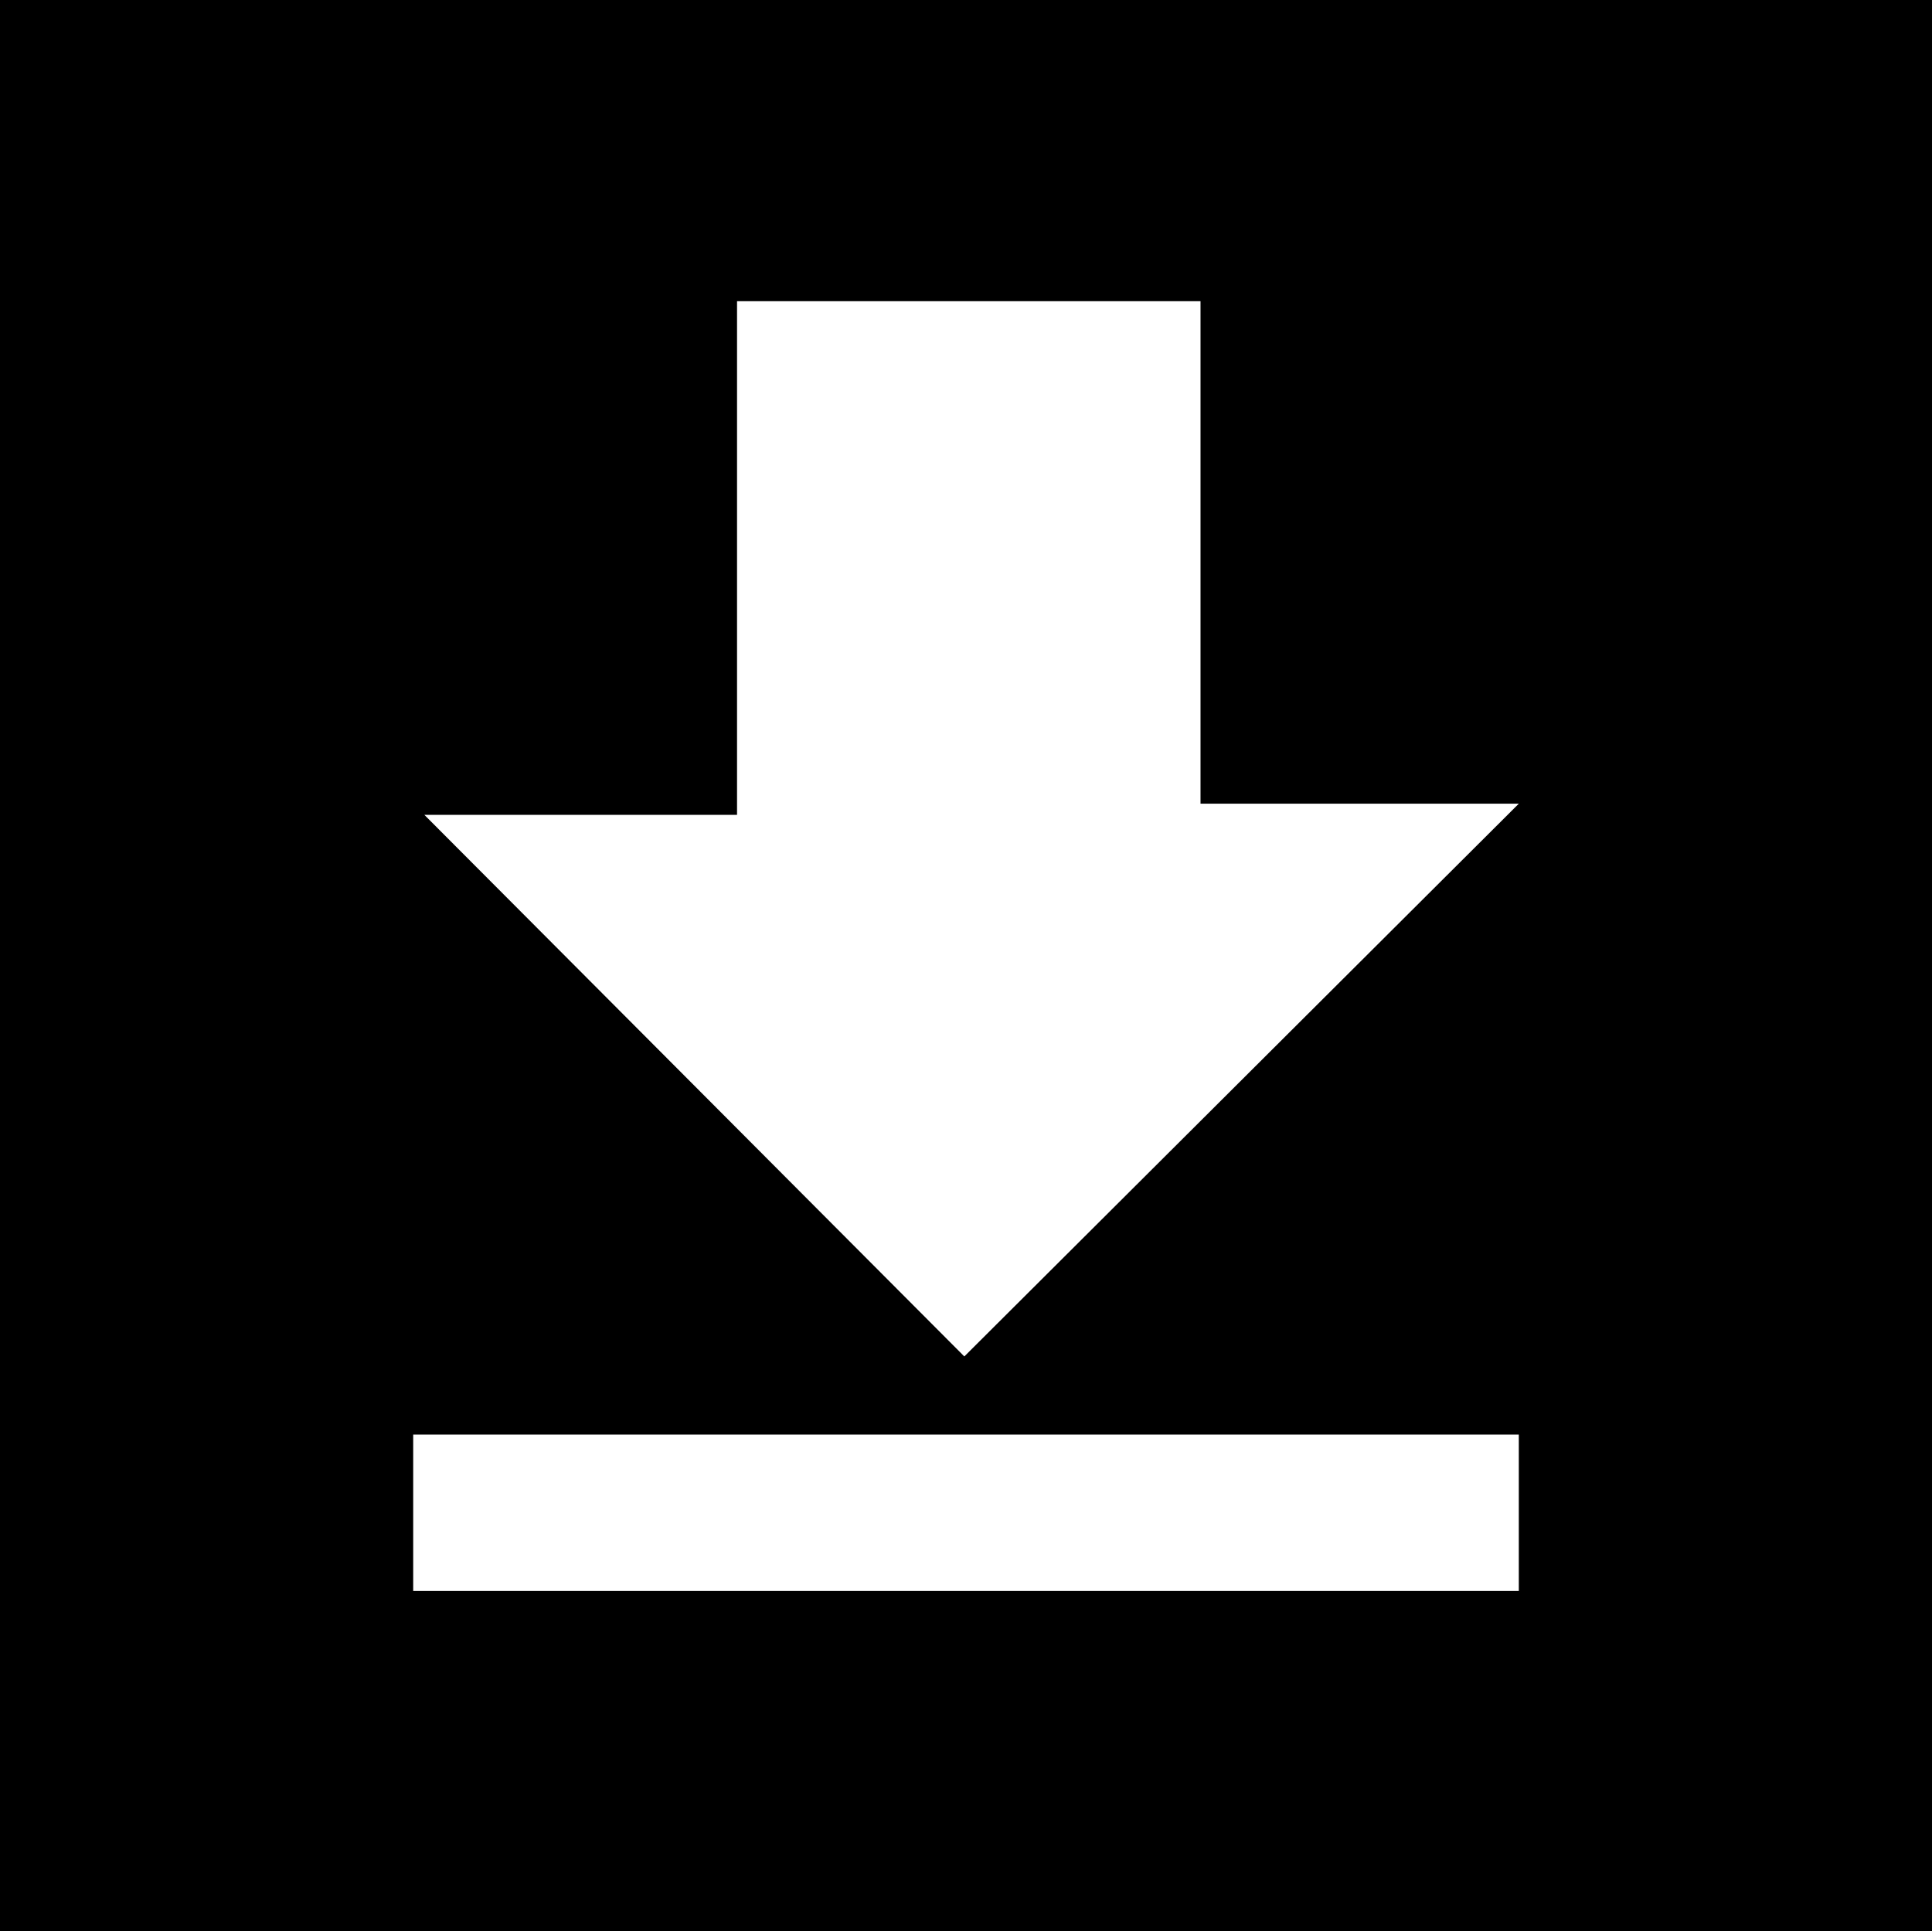 <?xml version="1.0" encoding="utf-8"?>
<!-- Generator: Adobe Illustrator 19.1.0, SVG Export Plug-In . SVG Version: 6.00 Build 0)  -->
<!DOCTYPE svg PUBLIC "-//W3C//DTD SVG 1.1//EN" "http://www.w3.org/Graphics/SVG/1.1/DTD/svg11.dtd">
<svg version="1.1" id="download" xmlns="http://www.w3.org/2000/svg" xmlns:xlink="http://www.w3.org/1999/xlink" x="0px" y="0px"
	 viewBox="0 0 42.035 42.023" enable-background="new 0 0 42.035 42.023" xml:space="preserve">
<path d="M0,0v42.023h42.035V0H0z M33.045,34.618H8.99v-3.402h24.055V34.618z M20.981,29.516L9.233,17.731h6.803V6.554
	H26.12v10.934h6.925L20.981,29.516z"/>
</svg>
